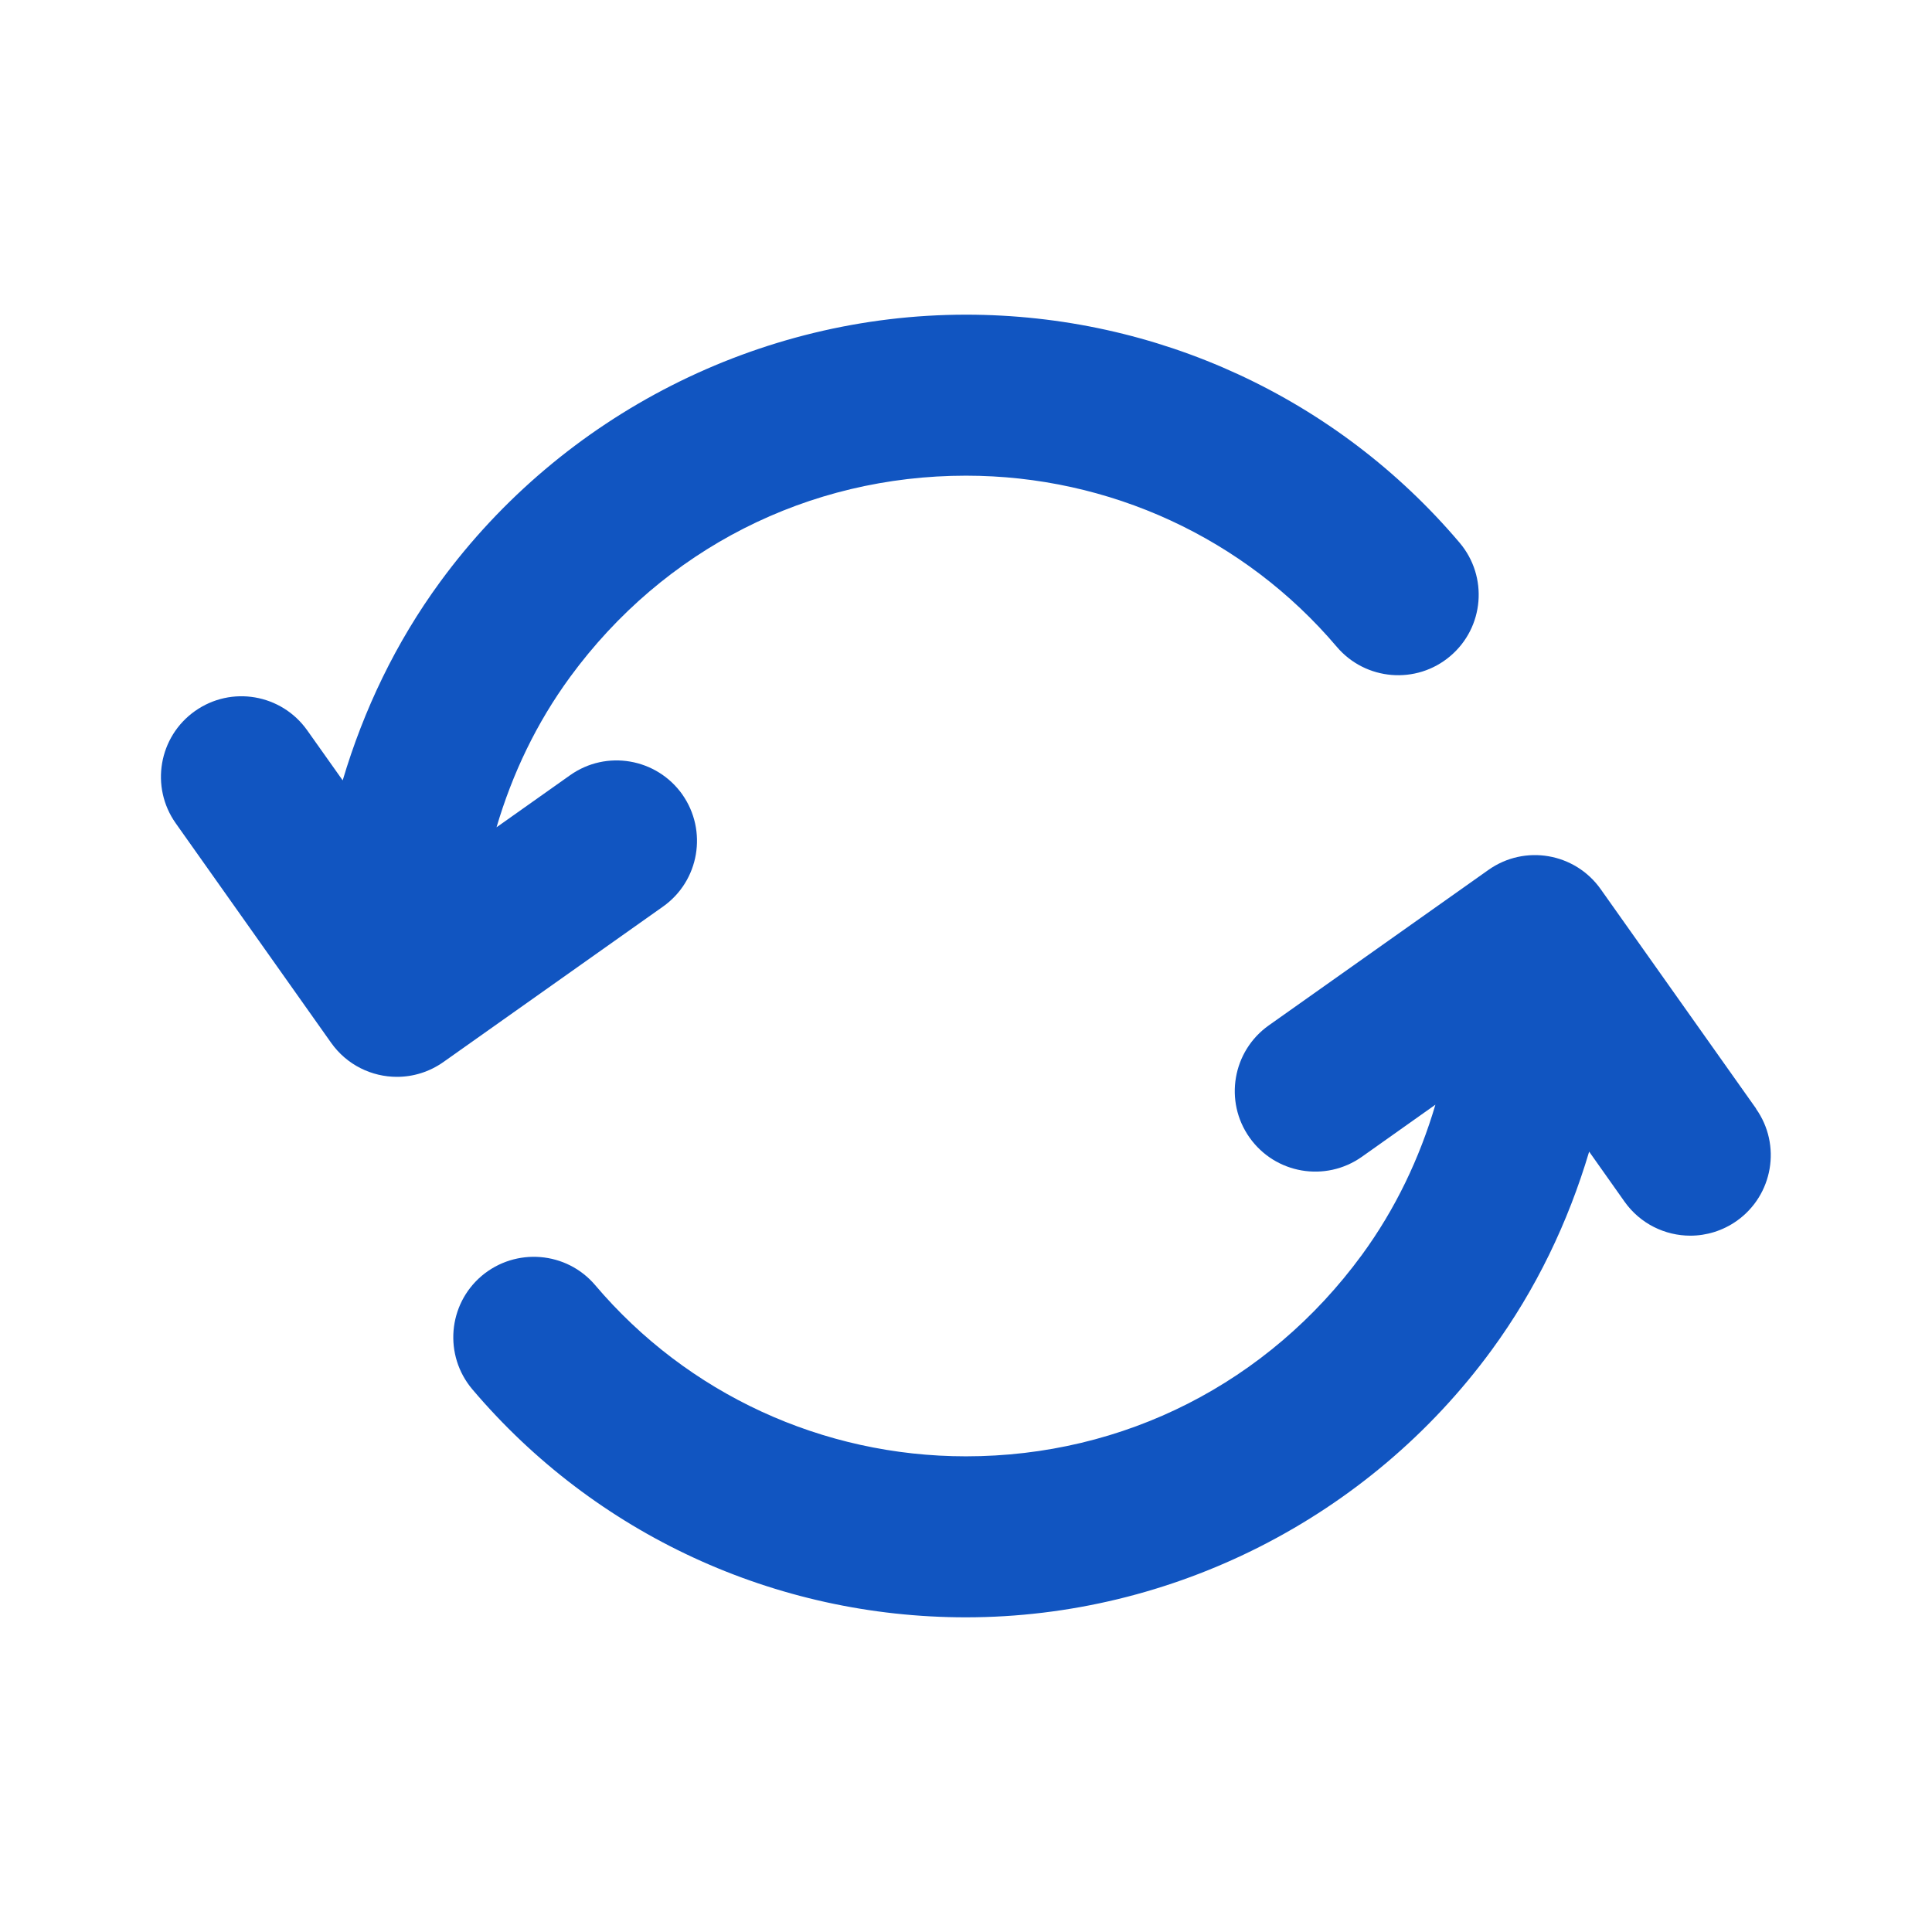 <svg xmlns="http://www.w3.org/2000/svg" version="1.1" xmlns:xlink="http://www.w3.org/1999/xlink" xmlns:svgjs="http://svgjs.com/svgjs" width="512" height="512" x="0" y="0" viewBox="0 0 24 24" style="enable-background:new 0 0 512 512" xml:space="preserve" class=""><g><g xmlns="http://www.w3.org/2000/svg" id="timeline"></g><g xmlns="http://www.w3.org/2000/svg" id="navigation"></g><g xmlns="http://www.w3.org/2000/svg" id="align_center"></g><g xmlns="http://www.w3.org/2000/svg" id="align_left_1_"></g><g xmlns="http://www.w3.org/2000/svg" id="align_left"></g><g xmlns="http://www.w3.org/2000/svg" id="more"></g><g xmlns="http://www.w3.org/2000/svg" id="share"></g><g xmlns="http://www.w3.org/2000/svg" id="music"></g><g xmlns="http://www.w3.org/2000/svg" id="camera"></g><g xmlns="http://www.w3.org/2000/svg" id="print"></g><g xmlns="http://www.w3.org/2000/svg" id="wifi_1_"></g><g xmlns="http://www.w3.org/2000/svg" id="setting"></g><g xmlns="http://www.w3.org/2000/svg" id="composed"></g><g xmlns="http://www.w3.org/2000/svg" id="password"></g><g xmlns="http://www.w3.org/2000/svg" id="list"></g><g xmlns="http://www.w3.org/2000/svg" id="voice"></g><g xmlns="http://www.w3.org/2000/svg" id="open_folder"></g><g xmlns="http://www.w3.org/2000/svg" id="refresh"></g><g xmlns="http://www.w3.org/2000/svg" id="link"></g><g xmlns="http://www.w3.org/2000/svg" id="attach"></g><g xmlns="http://www.w3.org/2000/svg" id="email"></g><g xmlns="http://www.w3.org/2000/svg" id="bookmark"></g><g xmlns="http://www.w3.org/2000/svg" id="folder"></g><g xmlns="http://www.w3.org/2000/svg" id="file"></g><g xmlns="http://www.w3.org/2000/svg" id="notification"></g><g xmlns="http://www.w3.org/2000/svg" id="galery"></g><g xmlns="http://www.w3.org/2000/svg" id="delete_1_"></g><g xmlns="http://www.w3.org/2000/svg" id="update"><g><path d="m21.816 13.773-1.932-2.728c-.319-.45-.942-.559-1.395-.238l-2.728 1.931c-.45.319-.558.943-.238 1.394.319.45.942.558 1.395.238l.913-.647c-.196.664-.496 1.296-.914 1.867-1.164 1.589-2.956 2.501-4.918 2.501-1.781 0-3.459-.775-4.605-2.126-.356-.42-.987-.472-1.41-.116-.421.357-.473.988-.116 1.41 1.526 1.8 3.761 2.832 6.13 2.832 2.568 0 5.01-1.241 6.531-3.319.553-.755.951-1.589 1.212-2.466l.44.622c.195.275.504.422.817.422.199 0 .401-.06.577-.184.45-.319.558-.943.238-1.394z" fill="#1155c1" data-original="#1155c1" class=""></path><path d="m8.476 9.869c-.32-.451-.944-.558-1.394-.239l-.914.647c.196-.665.496-1.296.914-1.867 1.164-1.589 2.957-2.501 4.918-2.501 1.781 0 3.46.775 4.606 2.126.357.42.988.473 1.409.116.422-.357.474-.988.116-1.41-1.526-1.8-3.761-2.832-6.131-2.832-2.568 0-5.01 1.241-6.532 3.319-.552.754-.95 1.589-1.211 2.466l-.441-.622c-.32-.451-.943-.558-1.394-.239s-.558.943-.239 1.394l1.931 2.728c.195.275.504.422.817.422.2 0 .401-.06.577-.184l2.728-1.931c.451-.319.557-.943.239-1.394z" fill="#1155c1" data-original="#1155c1" class=""></path></g></g><g xmlns="http://www.w3.org/2000/svg" id="upload"></g><g xmlns="http://www.w3.org/2000/svg" id="download"></g><g xmlns="http://www.w3.org/2000/svg" id="menu"></g><g xmlns="http://www.w3.org/2000/svg" id="down"></g><g xmlns="http://www.w3.org/2000/svg" id="up"></g><g xmlns="http://www.w3.org/2000/svg" id="backward"></g><g xmlns="http://www.w3.org/2000/svg" id="forward"></g><g xmlns="http://www.w3.org/2000/svg" id="zoom_out"></g><g xmlns="http://www.w3.org/2000/svg" id="zoom_in"></g><g xmlns="http://www.w3.org/2000/svg" id="search"></g><g xmlns="http://www.w3.org/2000/svg" id="home"></g><g xmlns="http://www.w3.org/2000/svg" id="user"></g><g xmlns="http://www.w3.org/2000/svg" id="guide"></g></g></svg>